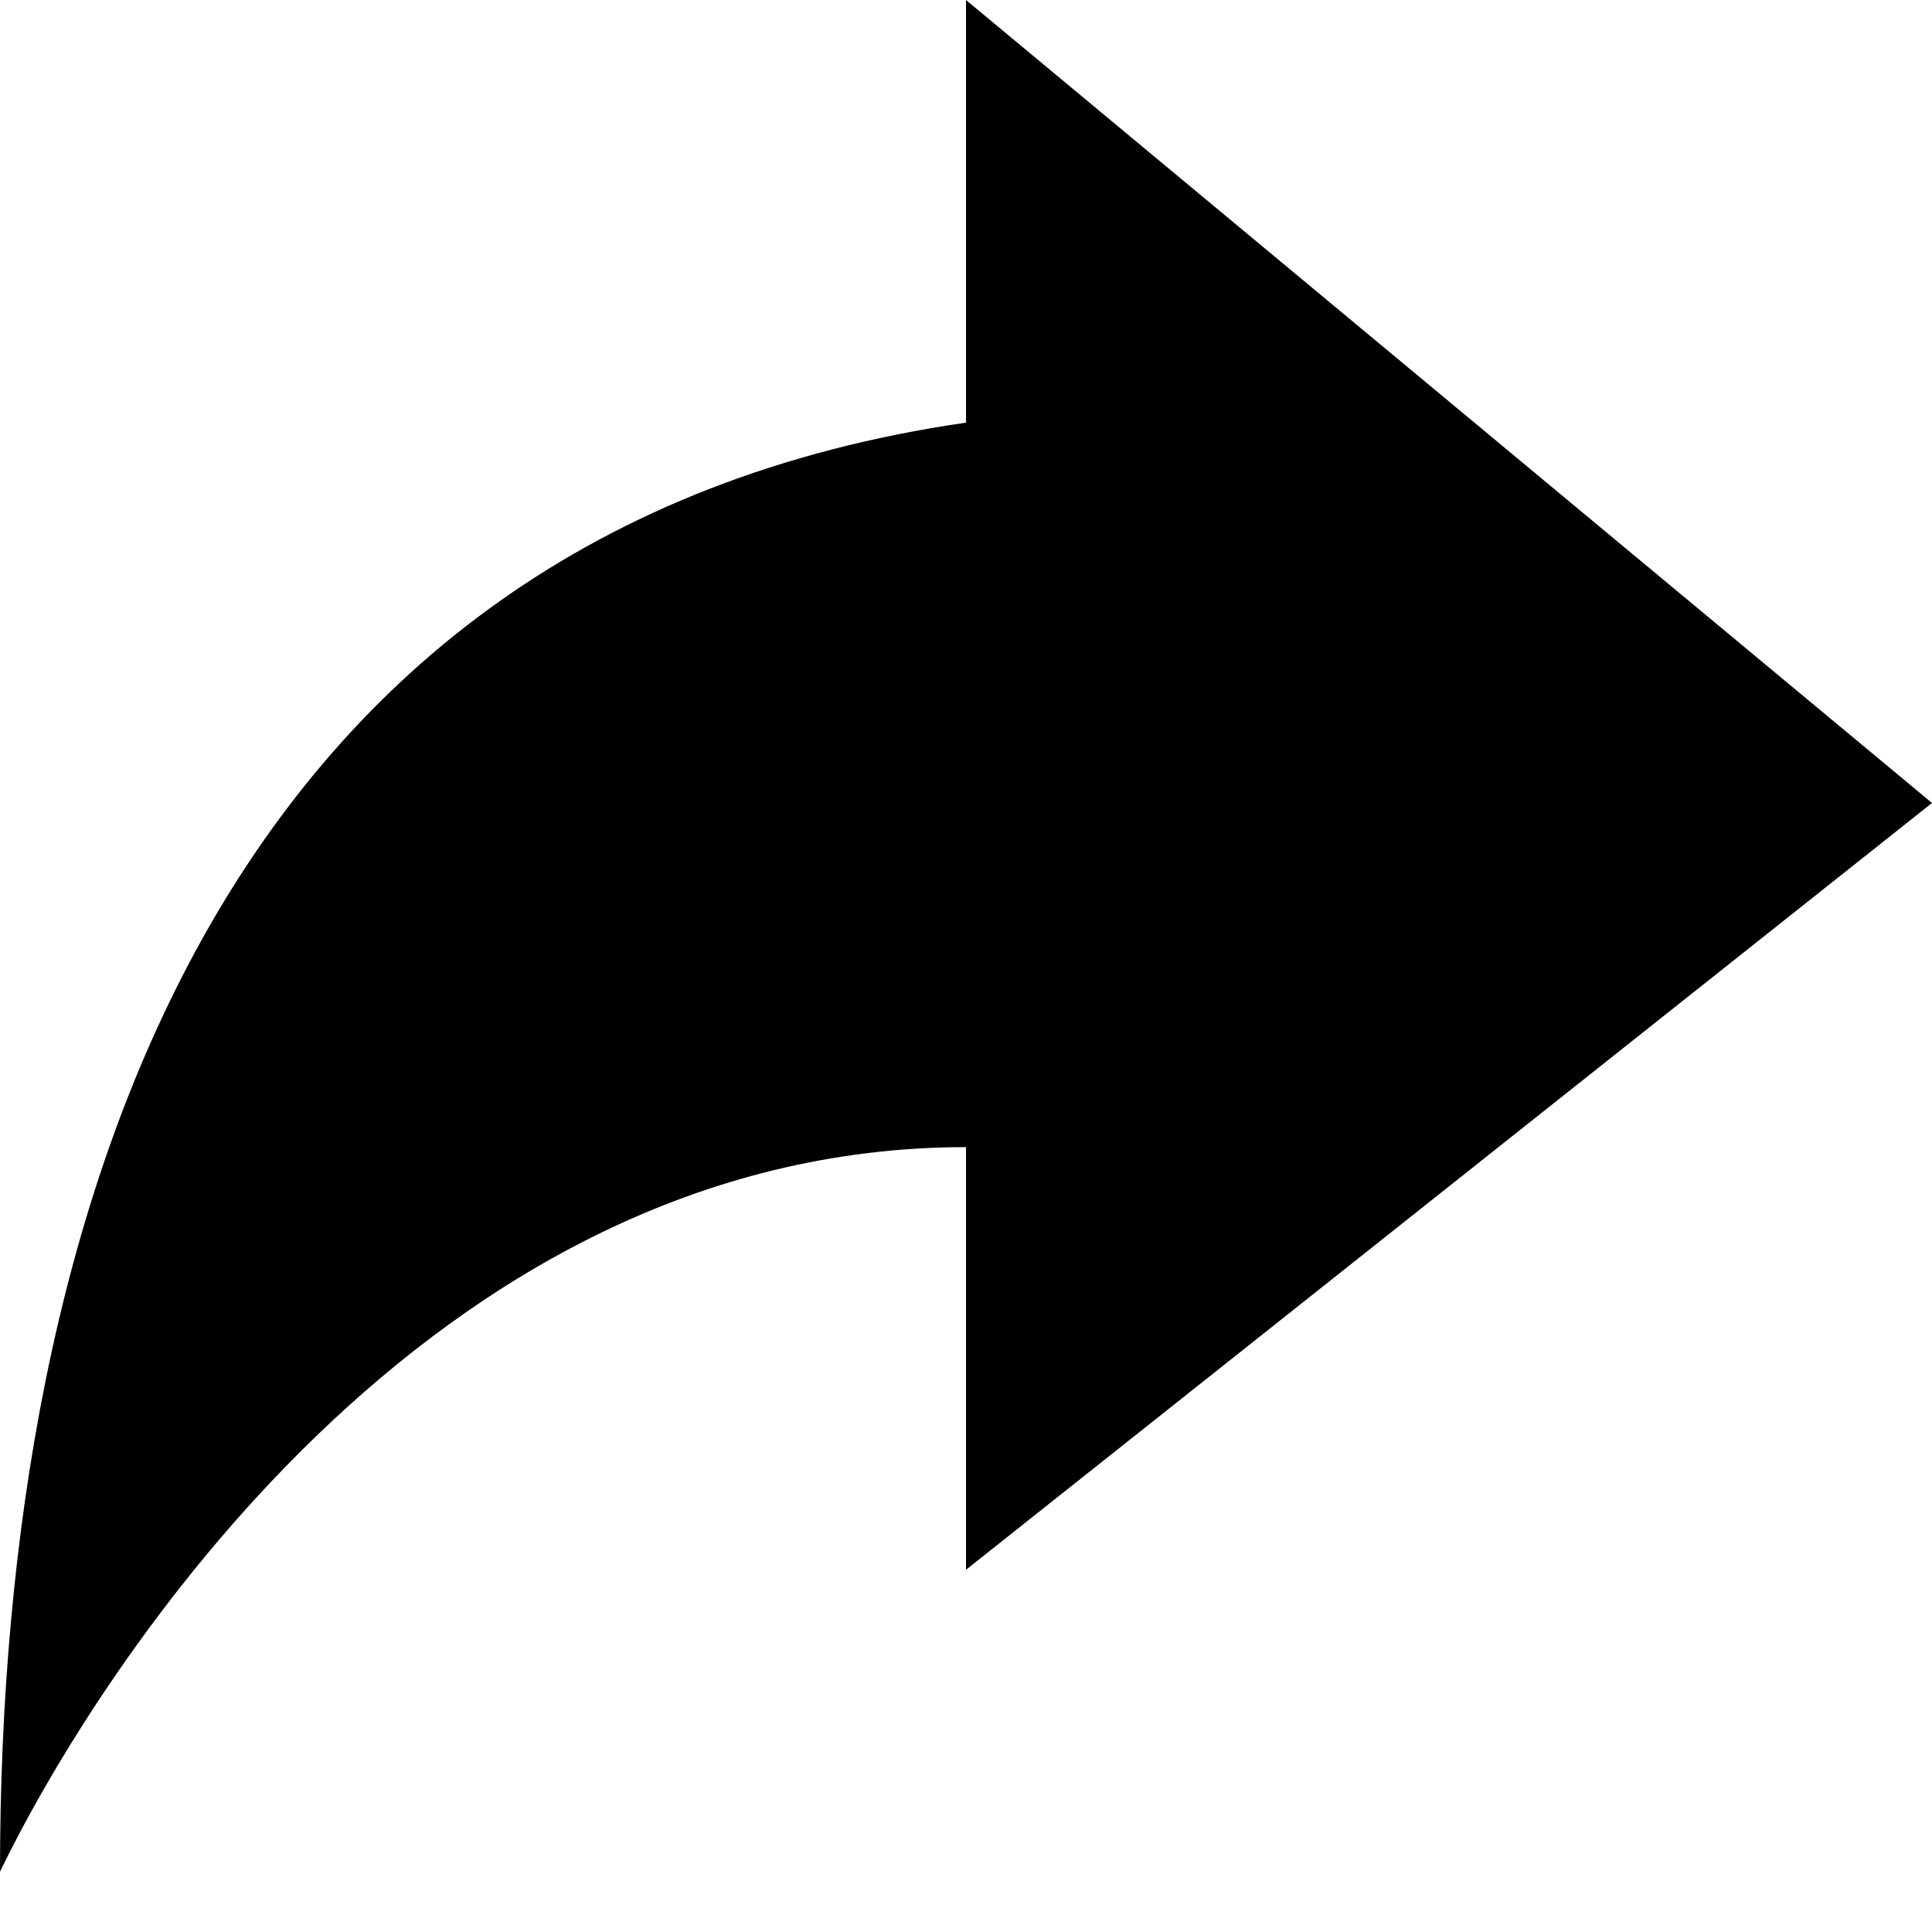 <svg width="32" height="32" viewBox="0 0 32 32" version="1.1" aria-hidden="false" xmlns="http://www.w3.org/2000/svg"><path d="M16 26v-7C7.1 19 1.6 27.7 0 31 0 20 3.6 8.8 16 7V0l16 13.3L16 26z"></path></svg>
